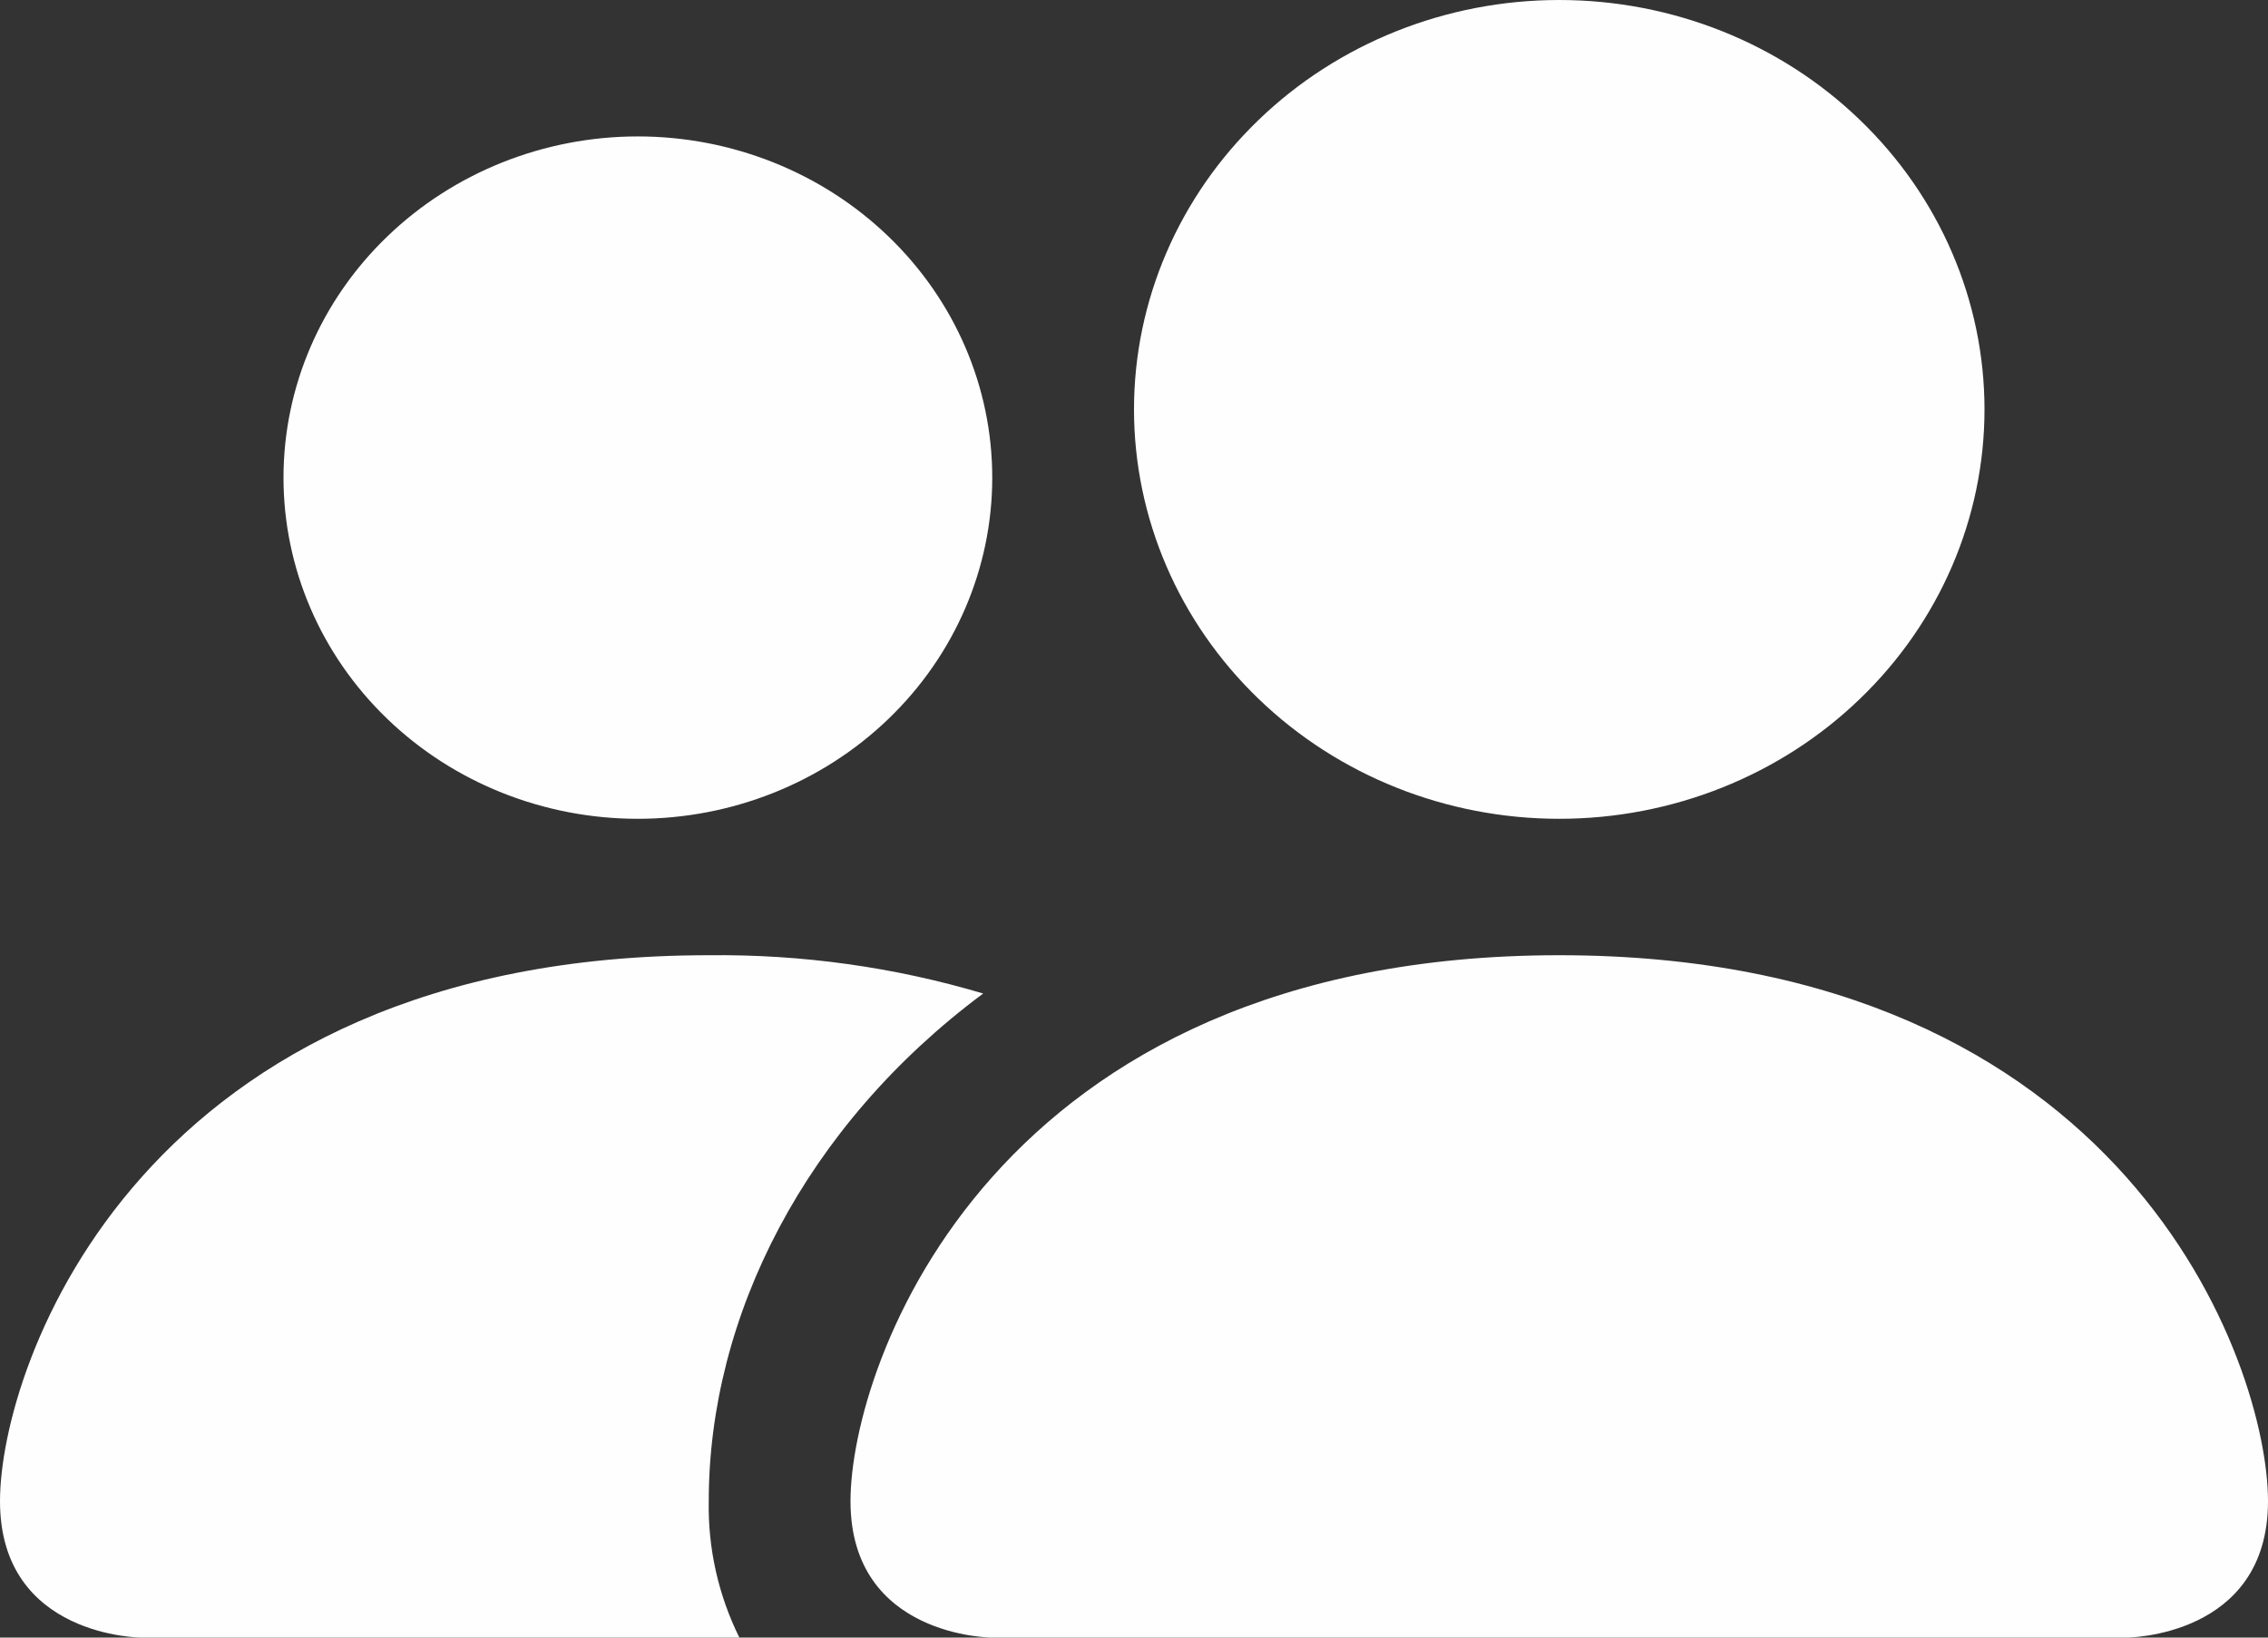 <svg width="18" height="13" viewBox="0 0 18 13" fill="none" xmlns="http://www.w3.org/2000/svg">
<rect x="0" y="0" width="18" height="13" fill="#333333" stroke="none"/>
<path d="M7.875 13C7.875 13 6.75 13 6.75 11.917C6.75 10.833 7.875 7.583 12.375 7.583C16.875 7.583 18 10.833 18 11.917C18 13 16.875 13 16.875 13H7.875ZM12.375 6.5C13.27 6.5 14.129 6.158 14.761 5.548C15.394 4.939 15.75 4.112 15.75 3.25C15.75 2.388 15.394 1.561 14.761 0.952C14.129 0.342 13.27 0 12.375 0C11.48 0 10.621 0.342 9.989 0.952C9.356 1.561 9 2.388 9 3.25C9 4.112 9.356 4.939 9.989 5.548C10.621 6.158 11.48 6.5 12.375 6.5ZM5.868 13C5.701 12.662 5.618 12.291 5.625 11.917C5.625 10.449 6.39 8.938 7.803 7.887C7.098 7.677 6.363 7.575 5.625 7.583C1.125 7.583 0 10.833 0 11.917C0 13 1.125 13 1.125 13H5.868ZM5.062 6.5C5.808 6.5 6.524 6.215 7.051 5.707C7.579 5.199 7.875 4.51 7.875 3.792C7.875 3.073 7.579 2.385 7.051 1.877C6.524 1.369 5.808 1.083 5.062 1.083C4.317 1.083 3.601 1.369 3.074 1.877C2.546 2.385 2.25 3.073 2.25 3.792C2.25 4.51 2.546 5.199 3.074 5.707C3.601 6.215 4.317 6.5 5.062 6.5Z" fill="#FFFEFE"/>
</svg>
